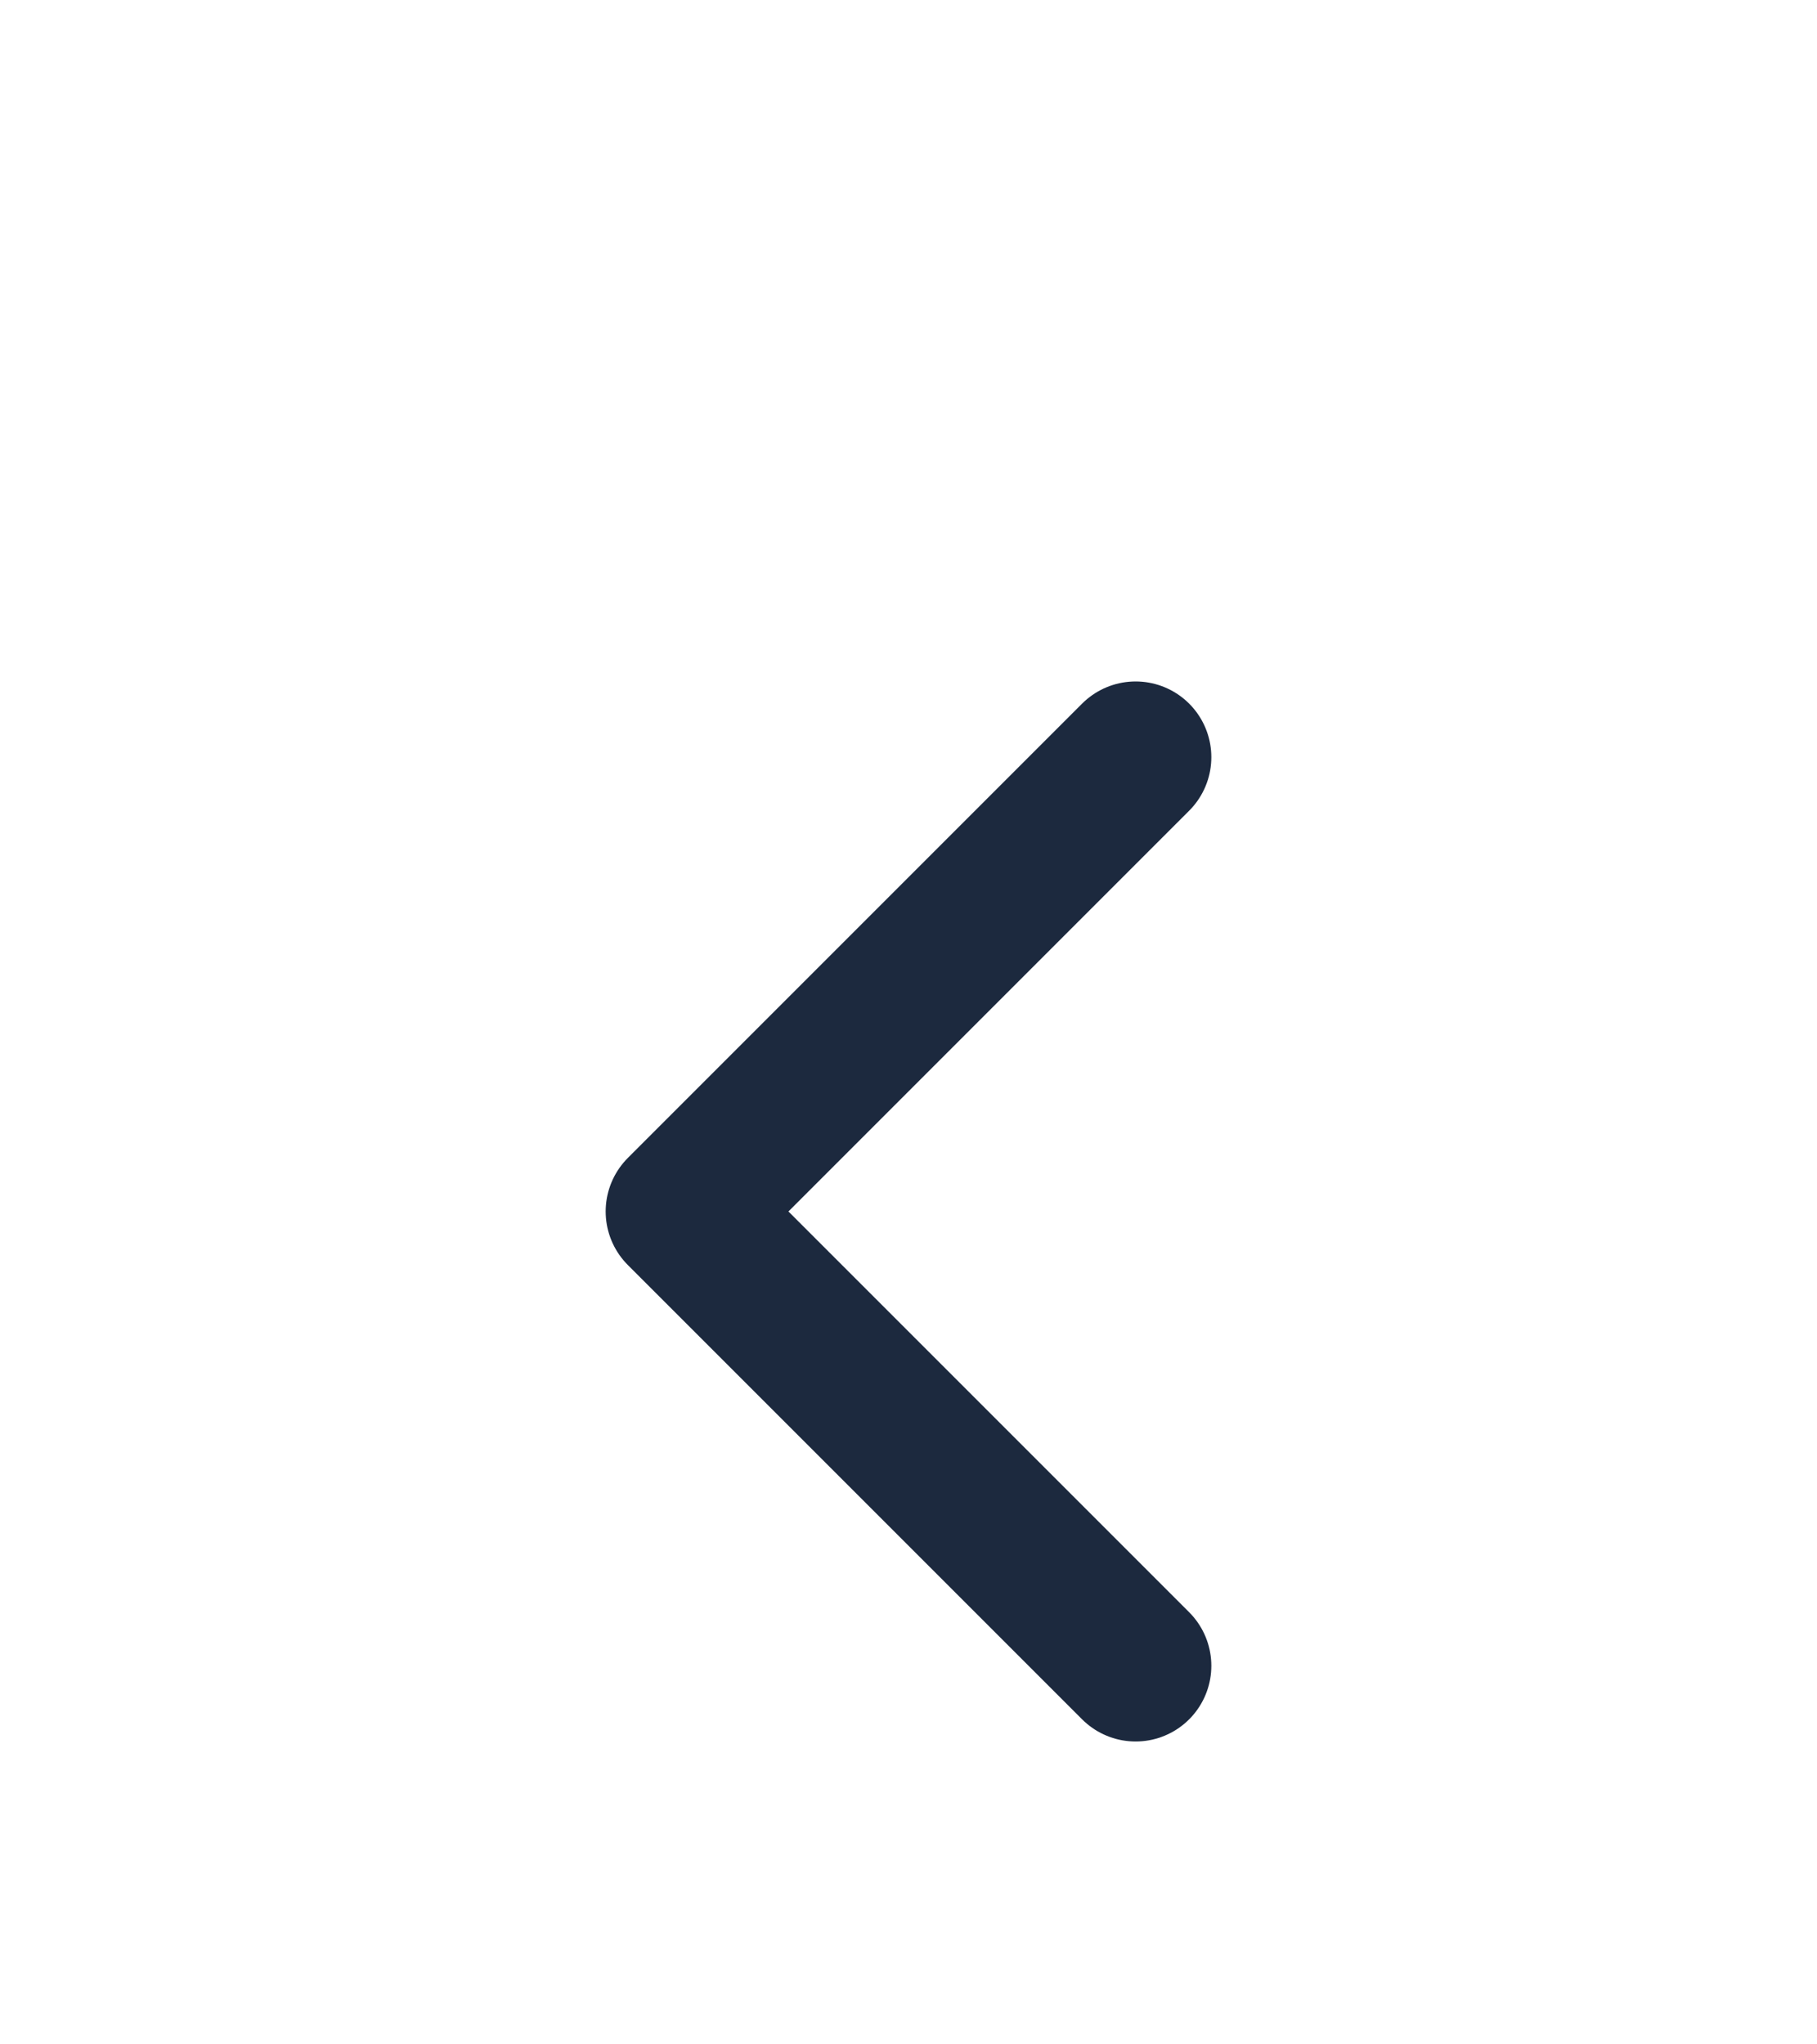 <svg width="24" height="27" viewBox="0 0 24 27" fill="none" xmlns="http://www.w3.org/2000/svg">
<g filter="url(#filter0_d_277_8313)">
<path d="M15 6L9 12L15 18" stroke="#1C293E" stroke-width="2" stroke-linecap="round" stroke-linejoin="round"/>
</g>
<defs>
<filter id="filter0_d_277_8313" x="-4" y="0" width="32" height="32" filterUnits="userSpaceOnUse" color-interpolation-filters="sRGB">
<feFlood flood-opacity="0" result="BackgroundImageFix"/>
<feColorMatrix in="SourceAlpha" type="matrix" values="0 0 0 0 0 0 0 0 0 0 0 0 0 0 0 0 0 0 127 0" result="hardAlpha"/>
<feOffset dy="4"/>
<feGaussianBlur stdDeviation="2"/>
<feComposite in2="hardAlpha" operator="out"/>
<feColorMatrix type="matrix" values="0 0 0 0 0 0 0 0 0 0 0 0 0 0 0 0 0 0 0.25 0"/>
<feBlend mode="normal" in2="BackgroundImageFix" result="effect1_dropShadow_277_8313"/>
<feBlend mode="normal" in="SourceGraphic" in2="effect1_dropShadow_277_8313" result="shape"/>
</filter>
</defs>
</svg>
